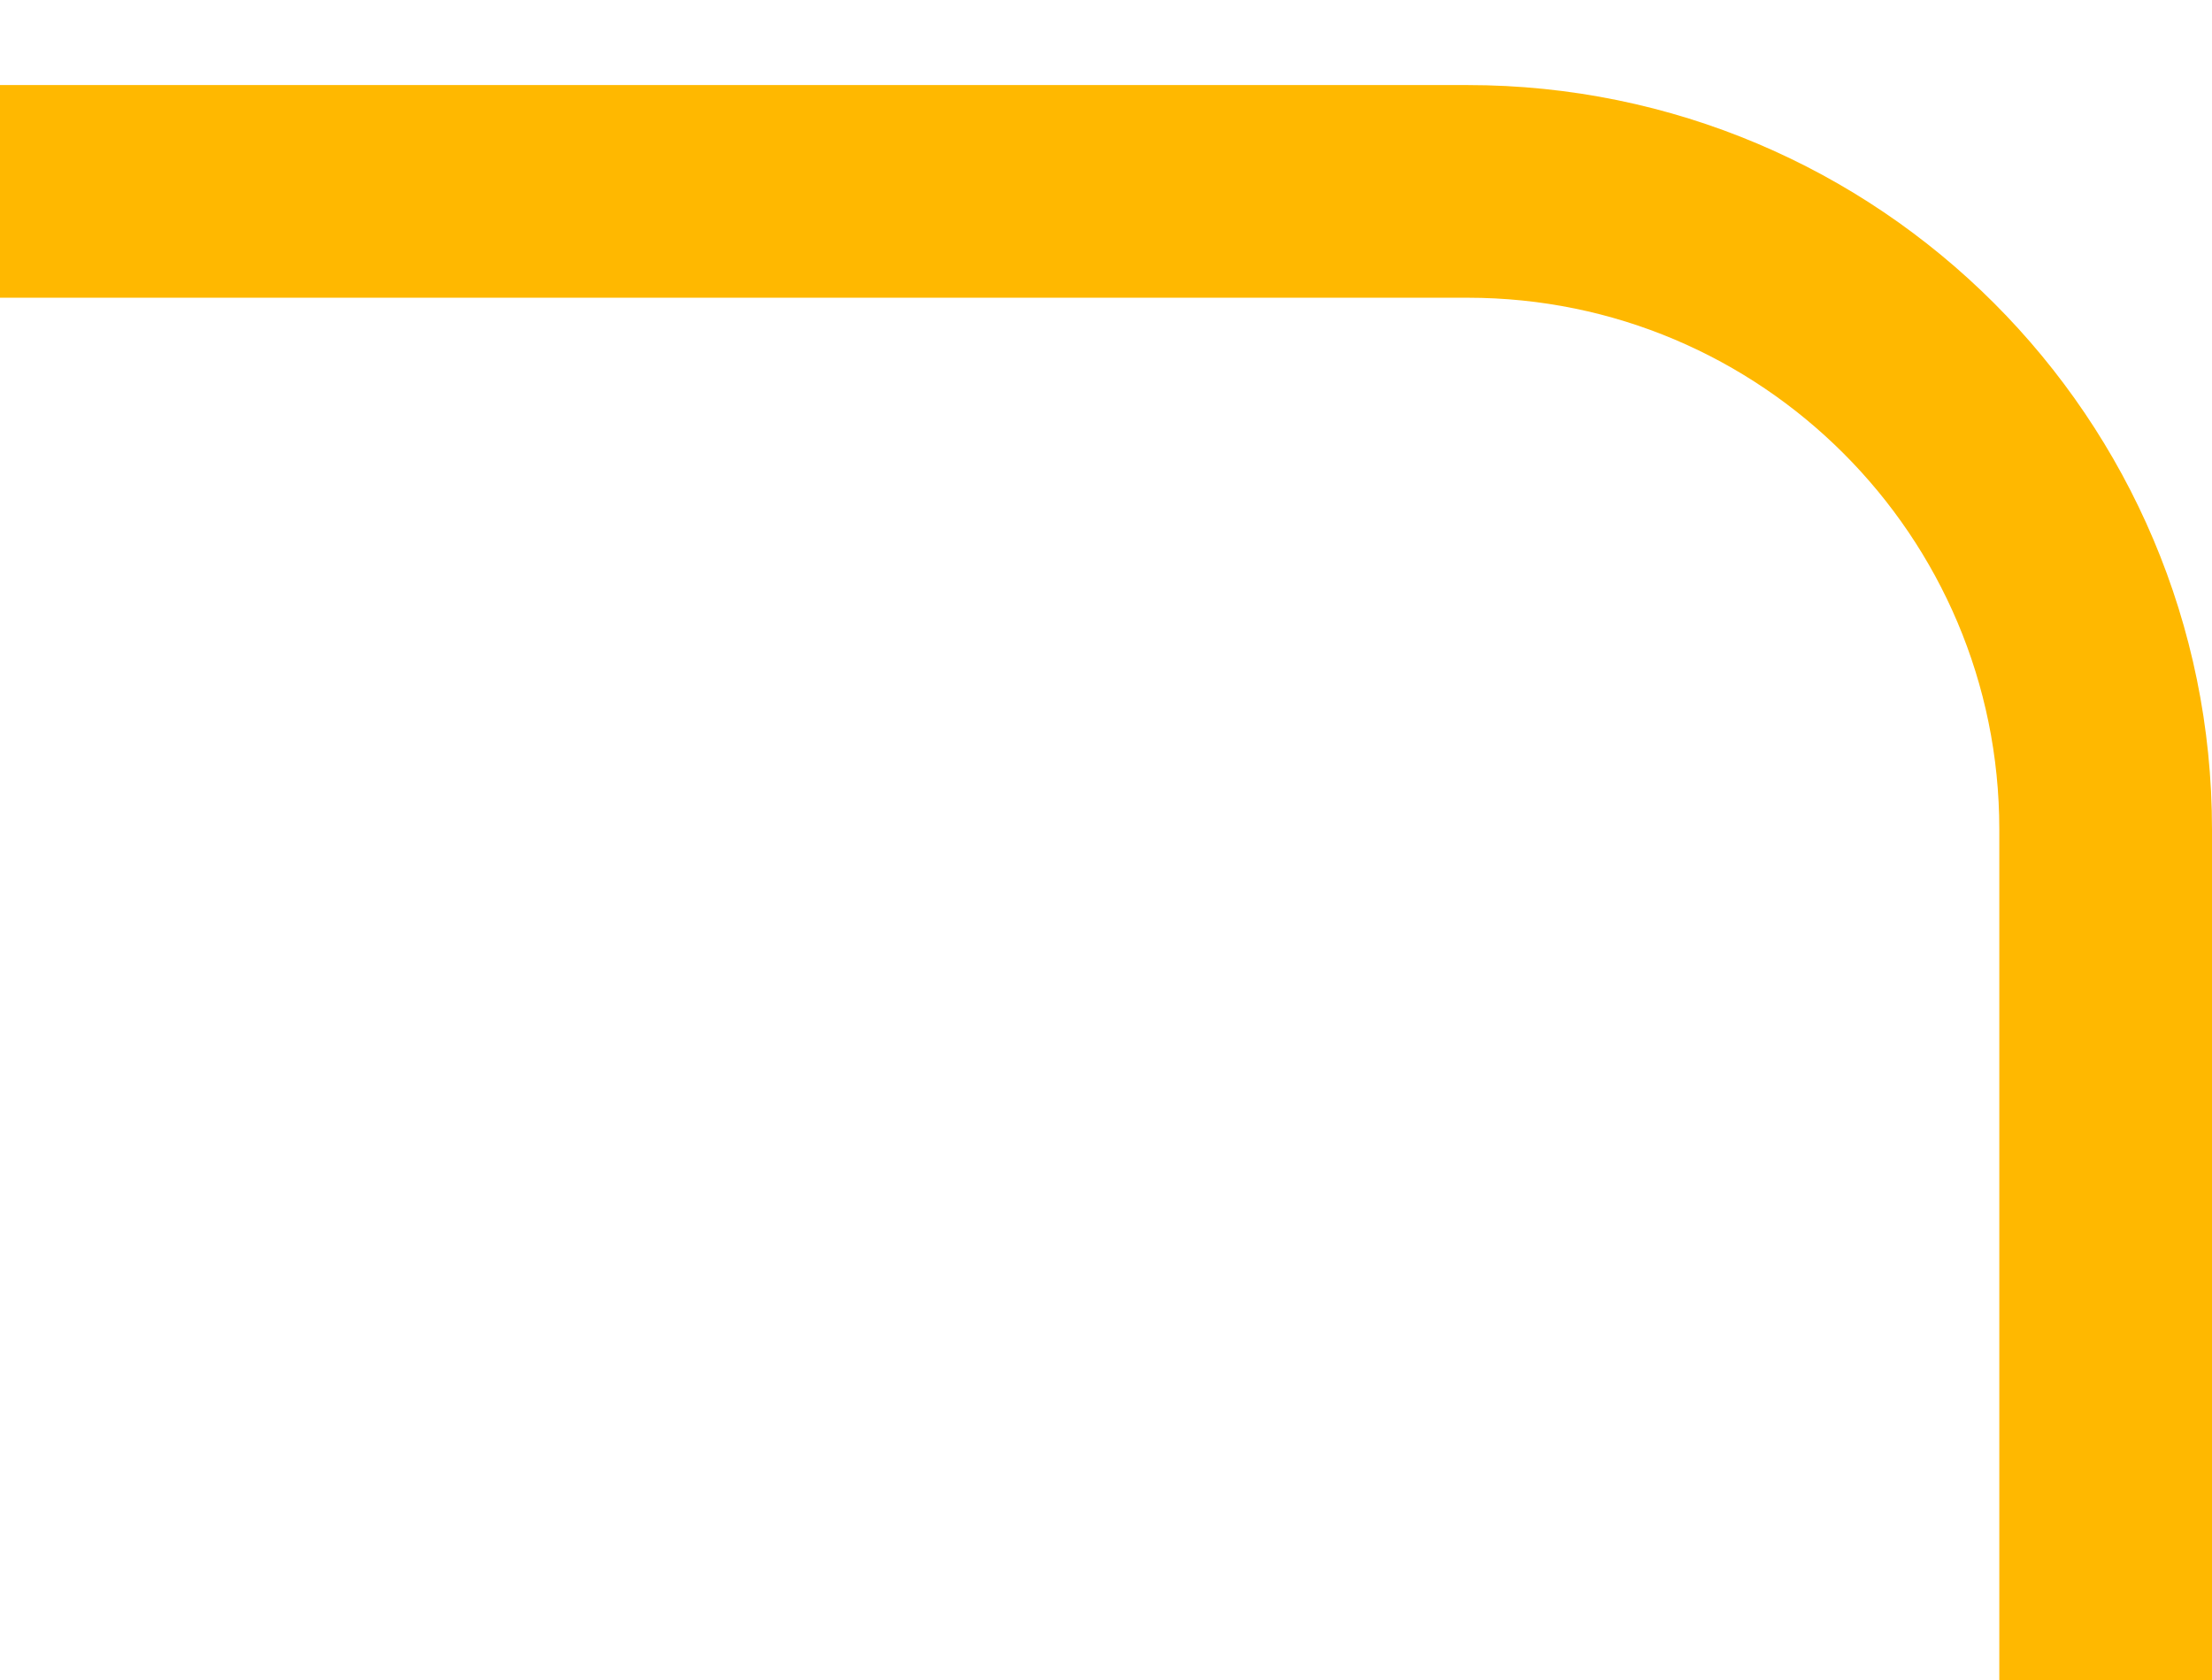 <svg width="104" height="79" viewBox="0 0 104 79" fill="none" xmlns="http://www.w3.org/2000/svg">
<g filter="url(#filter0_i_445_1087)">
<path d="M99 74V35C99 18.431 85.569 5 69 5L5 5" stroke="#FFB800" stroke-width="10" stroke-linecap="square" stroke-linejoin="round"/>
</g>
<defs>
<filter id="filter0_i_445_1087" x="0" y="0" width="104" height="83" filterUnits="userSpaceOnUse" color-interpolation-filters="sRGB">
<feFlood flood-opacity="0" result="BackgroundImageFix"/>
<feBlend mode="normal" in="SourceGraphic" in2="BackgroundImageFix" result="shape"/>
<feColorMatrix in="SourceAlpha" type="matrix" values="0 0 0 0 0 0 0 0 0 0 0 0 0 0 0 0 0 0 127 0" result="hardAlpha"/>
<feOffset dy="4"/>
<feGaussianBlur stdDeviation="2"/>
<feComposite in2="hardAlpha" operator="arithmetic" k2="-1" k3="1"/>
<feColorMatrix type="matrix" values="0 0 0 0 0 0 0 0 0 0 0 0 0 0 0 0 0 0 0.25 0"/>
<feBlend mode="normal" in2="shape" result="effect1_innerShadow_445_1087"/>
</filter>
</defs>
</svg>
